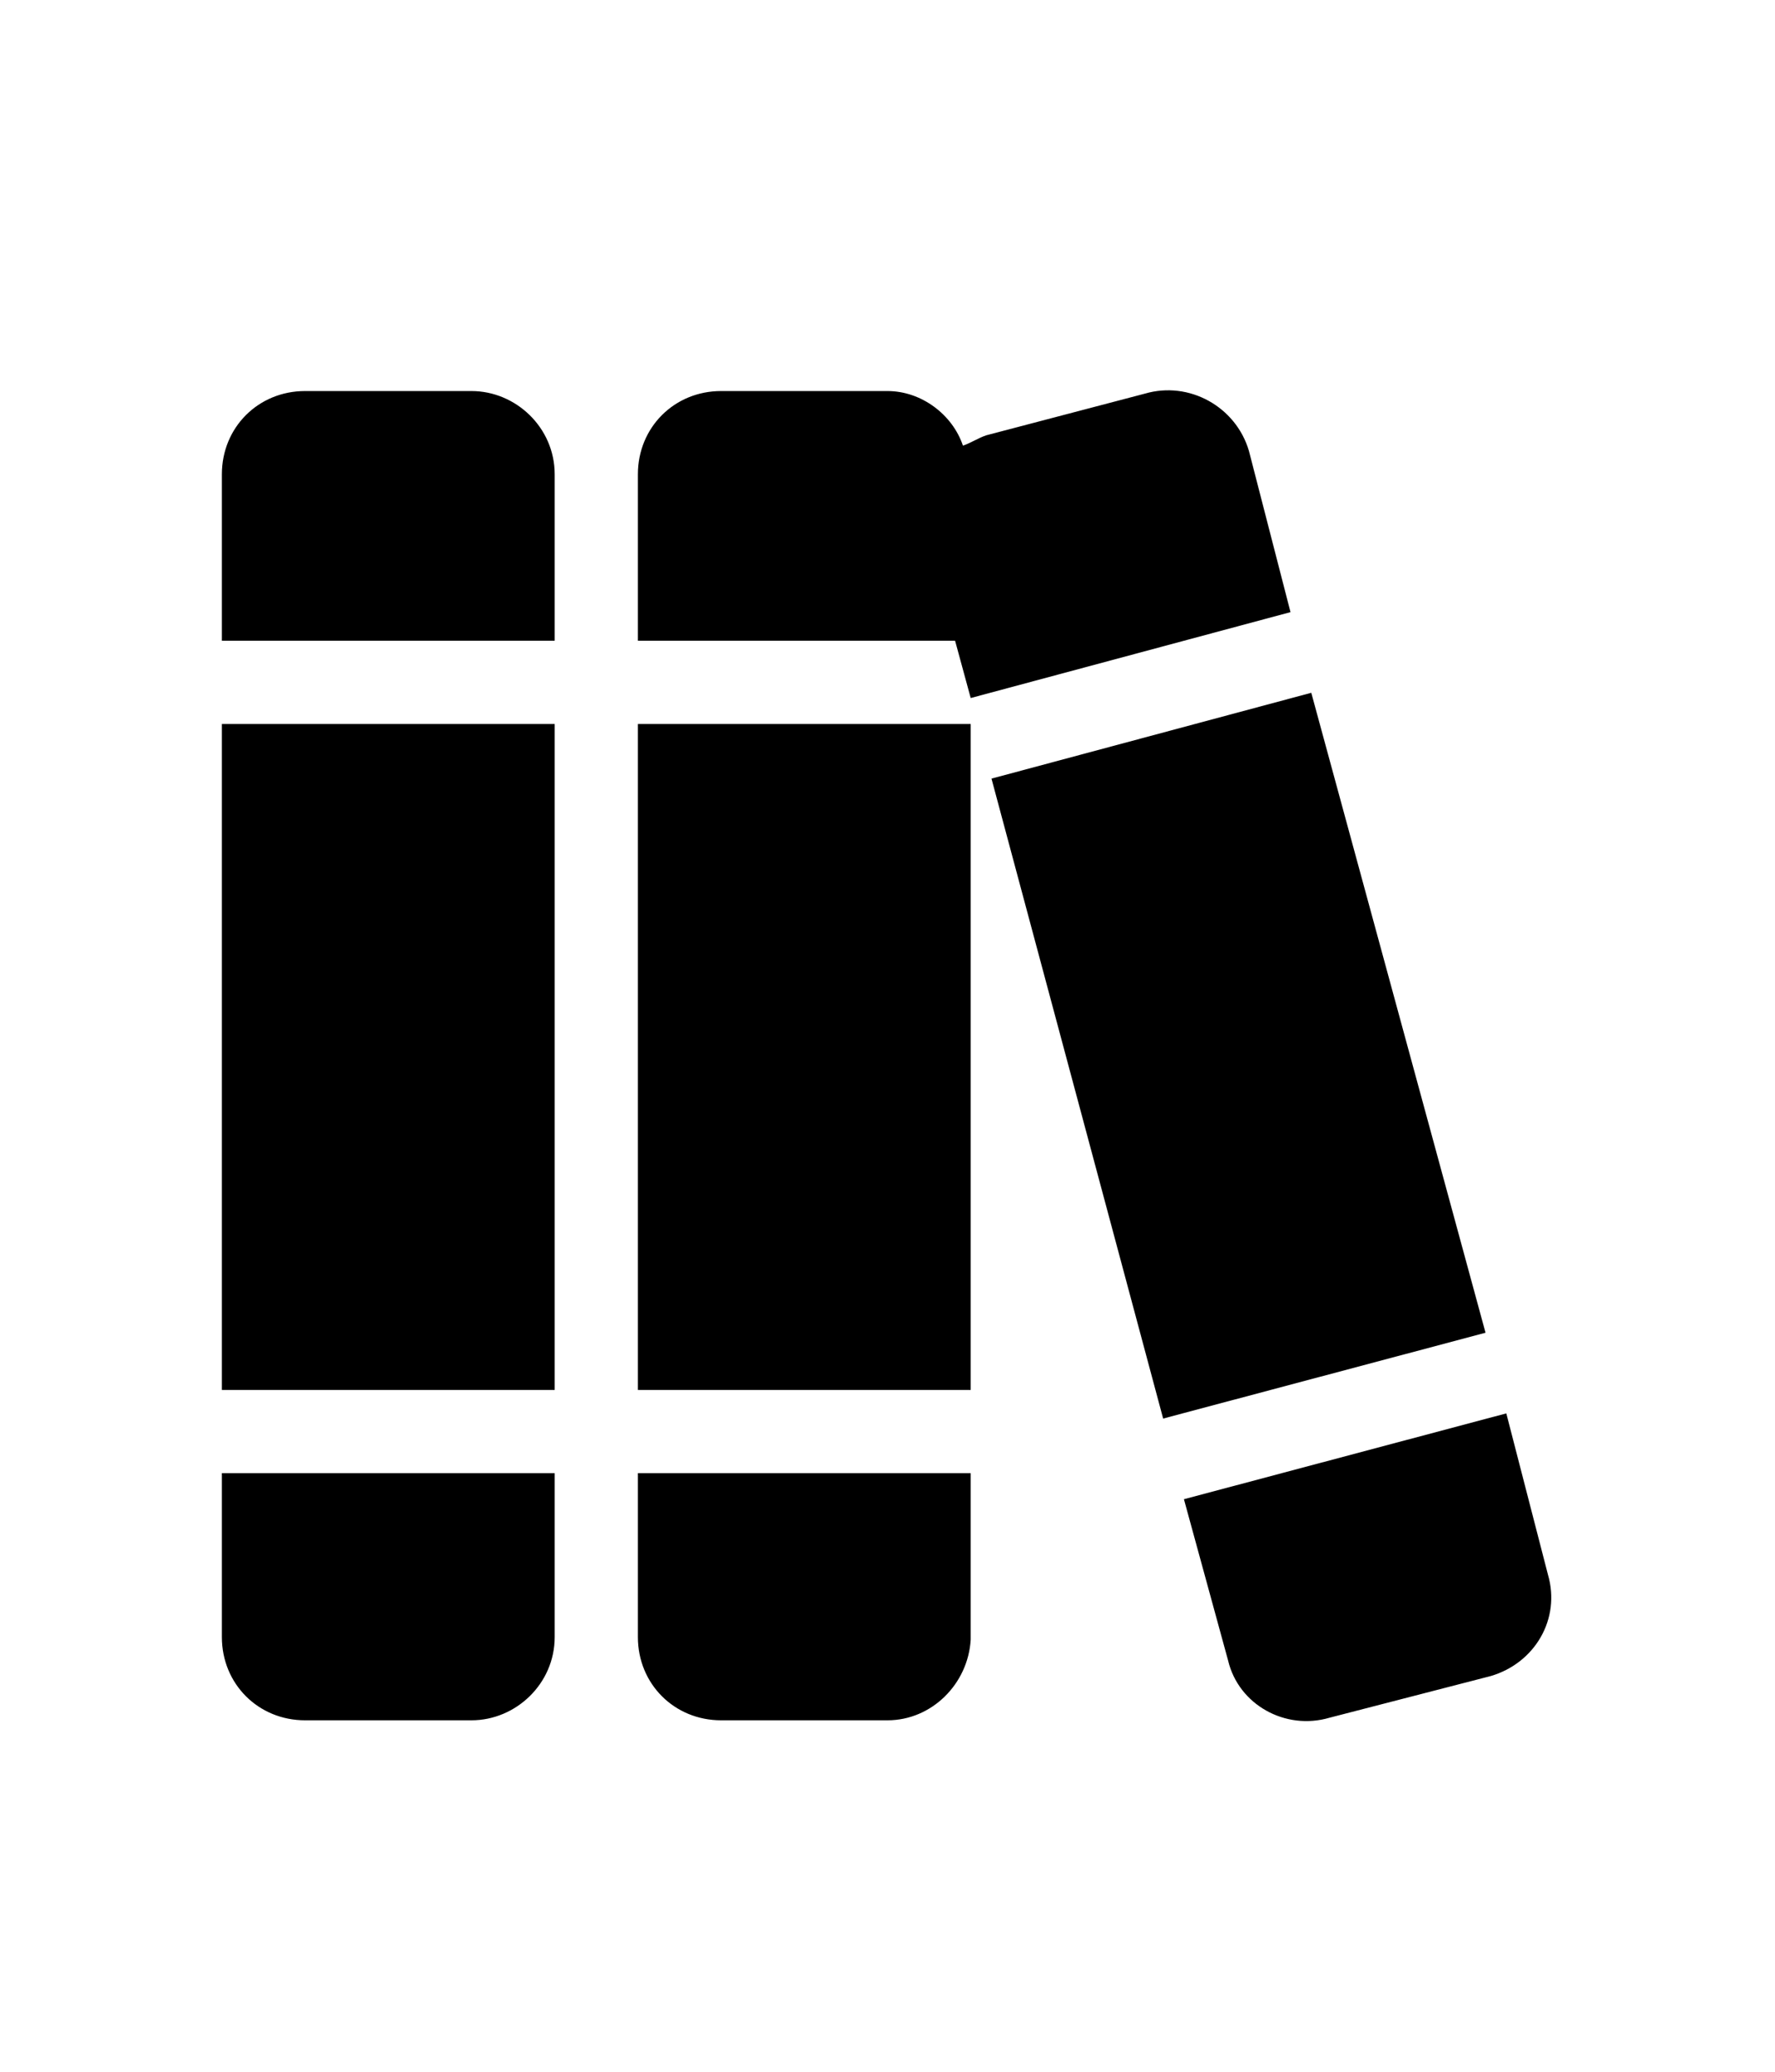<svg viewBox="0 0 24 28" fill="none" xmlns="http://www.w3.org/2000/svg">
<path d="M8.625 18.785H13.125V9.785H8.625V18.785ZM6.375 5.285H4.125C3.492 5.285 3 5.777 3 6.41V8.66H7.5V6.41C7.5 5.777 6.973 5.285 6.375 5.285ZM8.625 22.125C8.625 22.758 9.117 23.25 9.75 23.25H12C12.598 23.25 13.09 22.758 13.125 22.16V19.91H8.625V22.125ZM3 22.125C3 22.758 3.492 23.25 4.125 23.25H6.375C6.973 23.25 7.5 22.758 7.5 22.125V19.91H3V22.125ZM3 18.785H7.5V9.785H3V18.785ZM17.73 9.363L13.406 10.523L15.727 19.172L20.086 18.012L17.73 9.363ZM20.93 21.281L20.367 19.102L16.008 20.262L16.605 22.441C16.746 23.039 17.379 23.391 17.977 23.215L20.156 22.652C20.754 22.477 21.105 21.879 20.93 21.281ZM16.887 6.094C16.711 5.496 16.078 5.145 15.48 5.32L13.336 5.883C13.23 5.918 13.125 5.988 13.02 6.023C12.879 5.602 12.457 5.285 12 5.285H9.75C9.117 5.285 8.625 5.777 8.625 6.41V8.66H12.914L13.125 9.434L17.449 8.273L16.887 6.094Z" fill="currentColor"/>
</svg>
